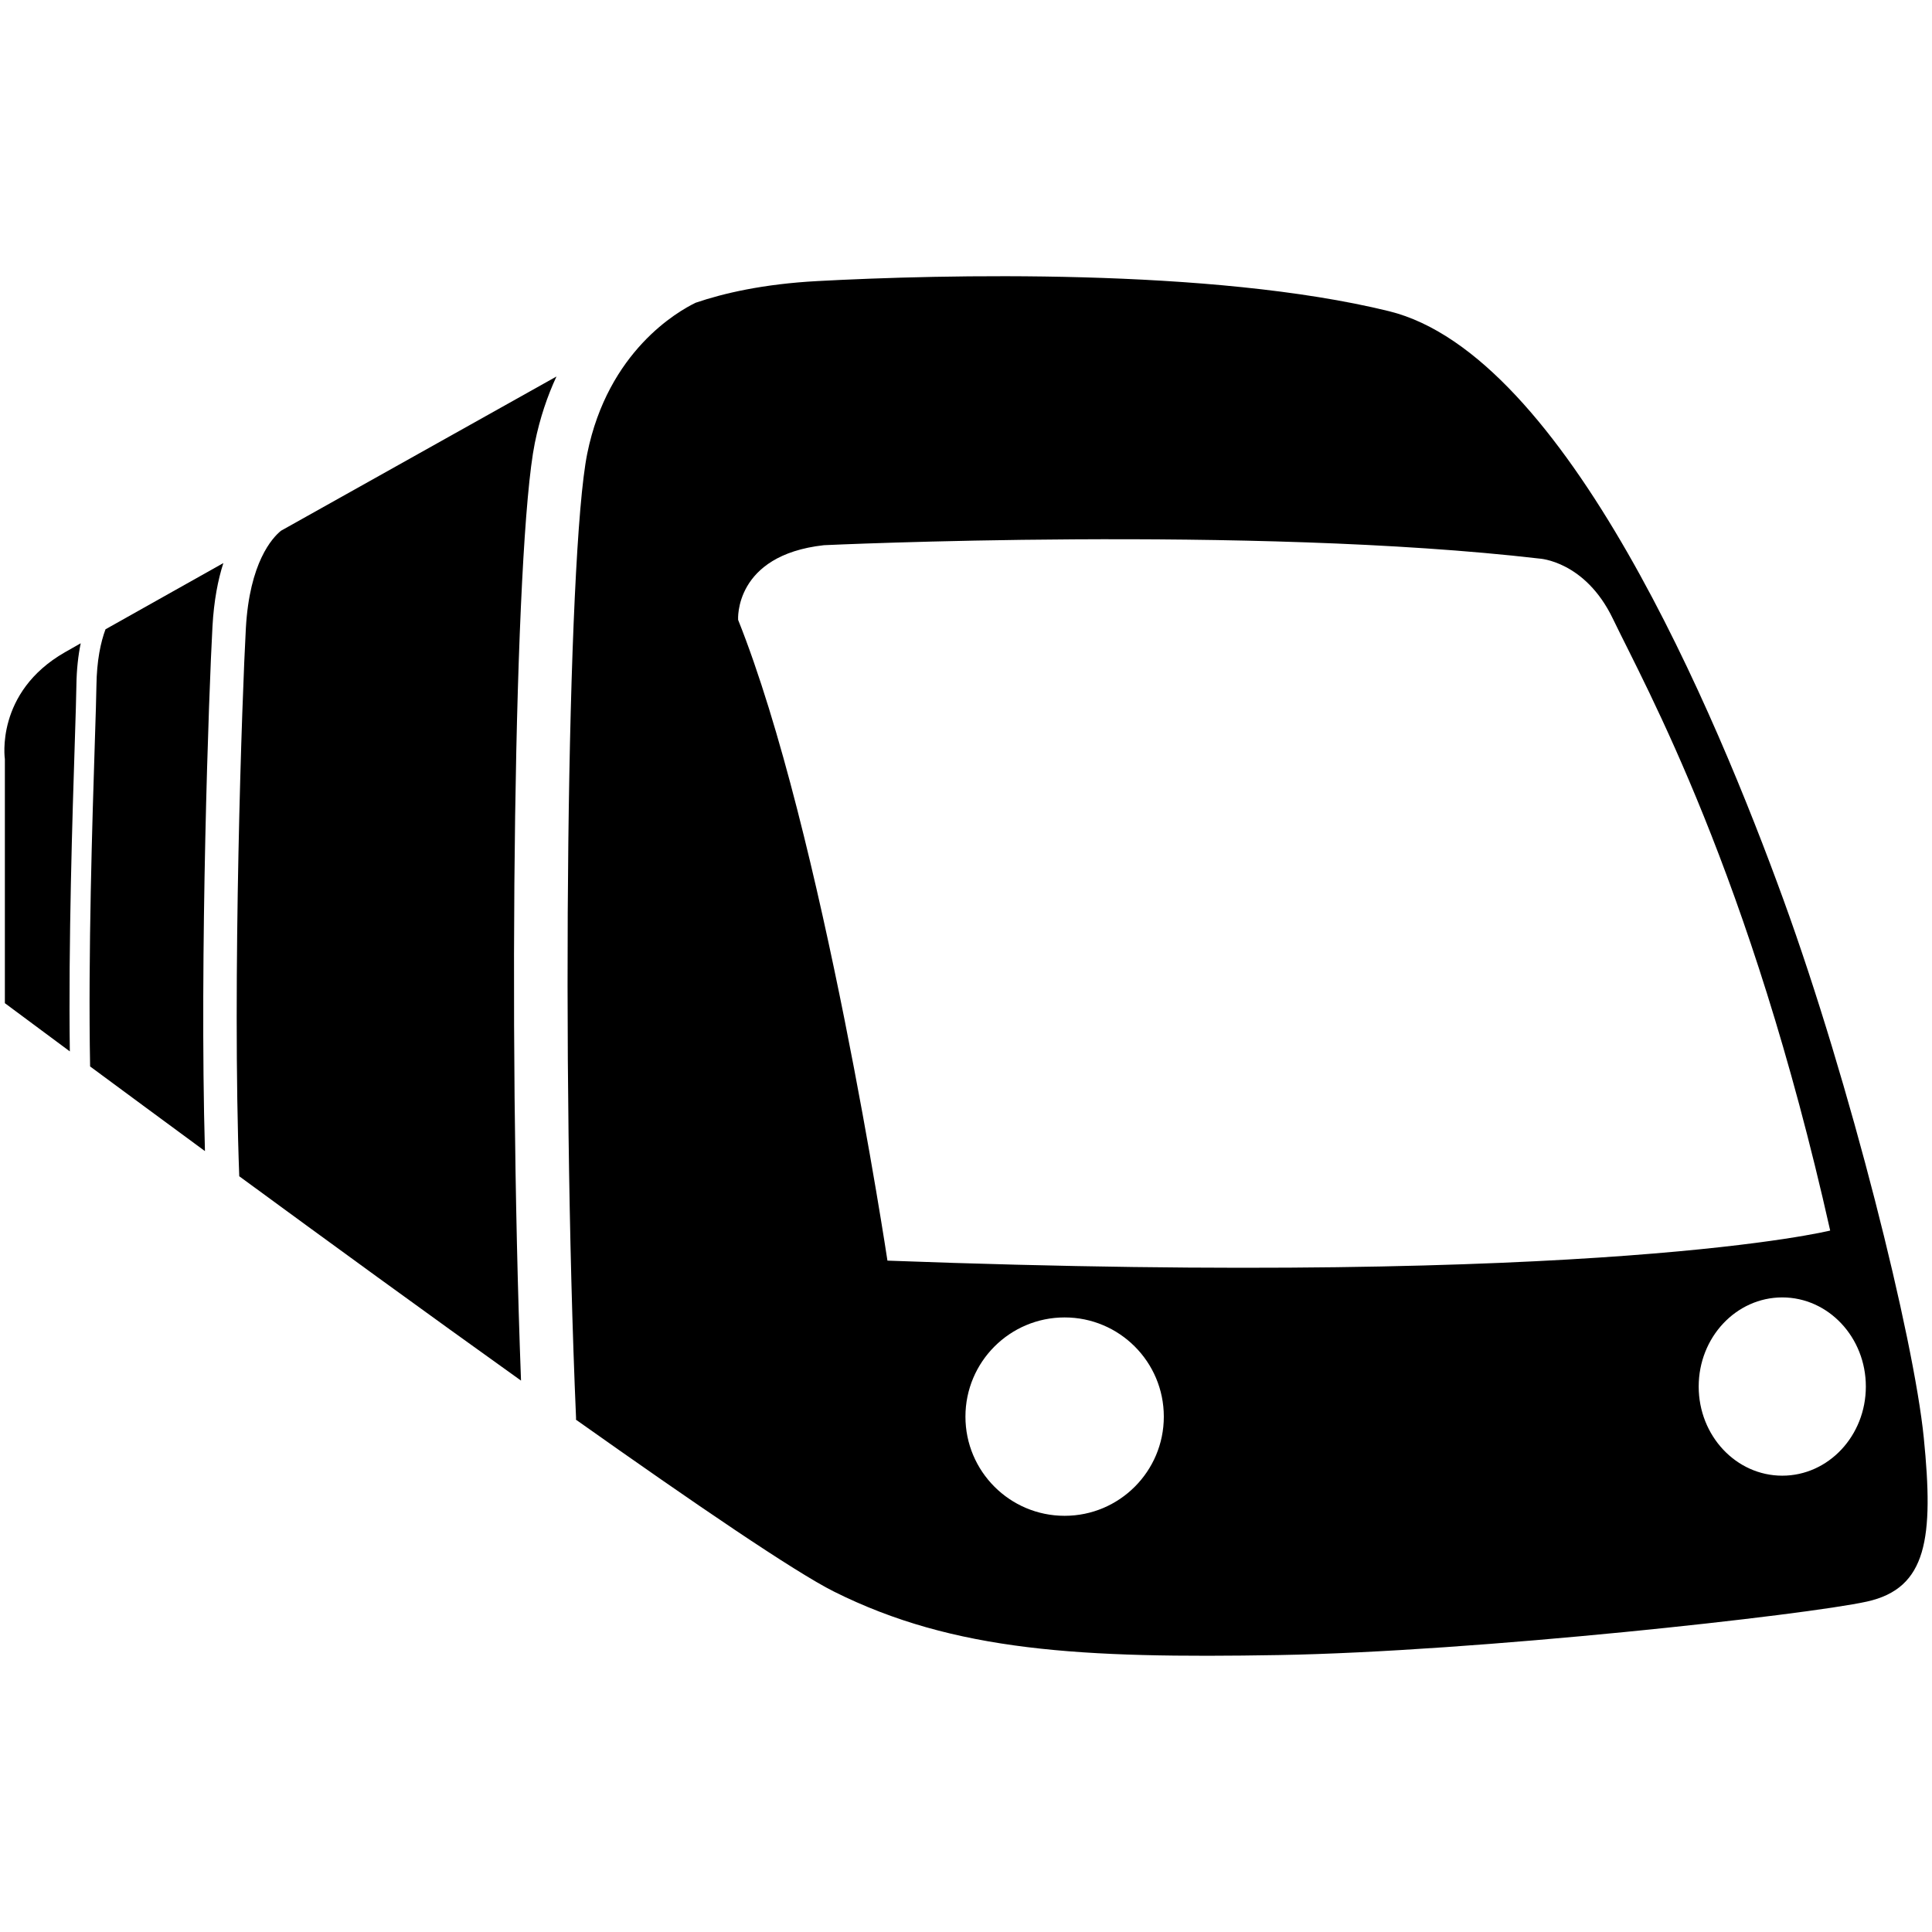 <svg xmlns="http://www.w3.org/2000/svg" xmlns:xlink="http://www.w3.org/1999/xlink" version="1.1" x="0px" y="0px" width="23" height="23" viewBox="0 0 100 100" enable-background="new 0 0 100 100" xml:space="preserve">
<g id="Captions">
</g>
<g id="Your_Icon">
	<path d="M99.575,74.421c-0.52-5.19-3.807-18.343-7.267-27.86c-3.461-9.517-11.248-28.205-20.419-30.455   c-9.171-2.249-23.188-1.903-29.589-1.557c-2.786,0.15-4.849,0.628-6.293,1.121c-0.917,0.443-4.535,2.5-5.611,7.806   c-1.055,5.209-1.363,31.808-0.579,49.932c0.001,0.026-0.004,0.051-0.004,0.076c6.124,4.338,11.334,7.887,13.352,8.896   c6.229,3.113,12.804,3.461,23.013,3.286c10.21-0.173,27.34-2.076,30.456-2.769C99.748,82.208,100.095,79.612,99.575,74.421z    M55.105,78.458c-2.835,0-5.134-2.299-5.134-5.133c0-2.836,2.299-5.135,5.134-5.135c2.834,0,5.134,2.299,5.134,5.135   C60.239,76.159,57.939,78.458,55.105,78.458z M45.934,65.25c0,0-3.346-22.207-7.729-33.166c0,0-0.231-3.346,4.441-3.865   c0,0,22.149-1.038,37.029,0.692c0,0,2.366,0.116,3.808,3.115c1.712,3.564,7.094,13.15,11.247,31.667   C94.73,63.692,82.964,66.634,45.934,65.25z M92.25,76.381c-2.389,0-4.326-2.065-4.326-4.614c0-2.547,1.938-4.613,4.326-4.613   s4.326,2.066,4.326,4.613C96.576,74.315,94.639,76.381,92.25,76.381z"/>
	<path d="M0.252,39.293v12.631c0,0,1.264,0.942,3.362,2.496C3.54,48.746,3.75,42.191,3.873,38.363   c0.042-1.305,0.074-2.336,0.081-2.87c0.011-0.865,0.097-1.584,0.224-2.197c-0.331,0.188-0.609,0.346-0.811,0.461   C-0.267,35.833,0.252,39.293,0.252,39.293z"/>
	<path d="M4.991,35.506c-0.007,0.544-0.038,1.529-0.082,2.89c-0.127,4-0.352,10.982-0.245,16.803   c1.652,1.221,3.684,2.721,5.944,4.382c-0.289-10.093,0.208-23.92,0.39-27.162c0.074-1.334,0.285-2.41,0.563-3.274   c-2.416,1.355-4.557,2.558-6.1,3.427C5.214,33.235,5.008,34.179,4.991,35.506z"/>
	<path d="M12.726,32.515c-0.188,3.375-0.72,18.266-0.342,28.368c4.51,3.308,9.714,7.097,14.584,10.577   c-0.698-18.482-0.353-43.262,0.715-48.534c0.263-1.296,0.654-2.435,1.12-3.438c-3.756,2.101-9.281,5.193-14.26,7.984   C14.096,27.836,12.916,29.11,12.726,32.515z"/>
</g>
</svg>
